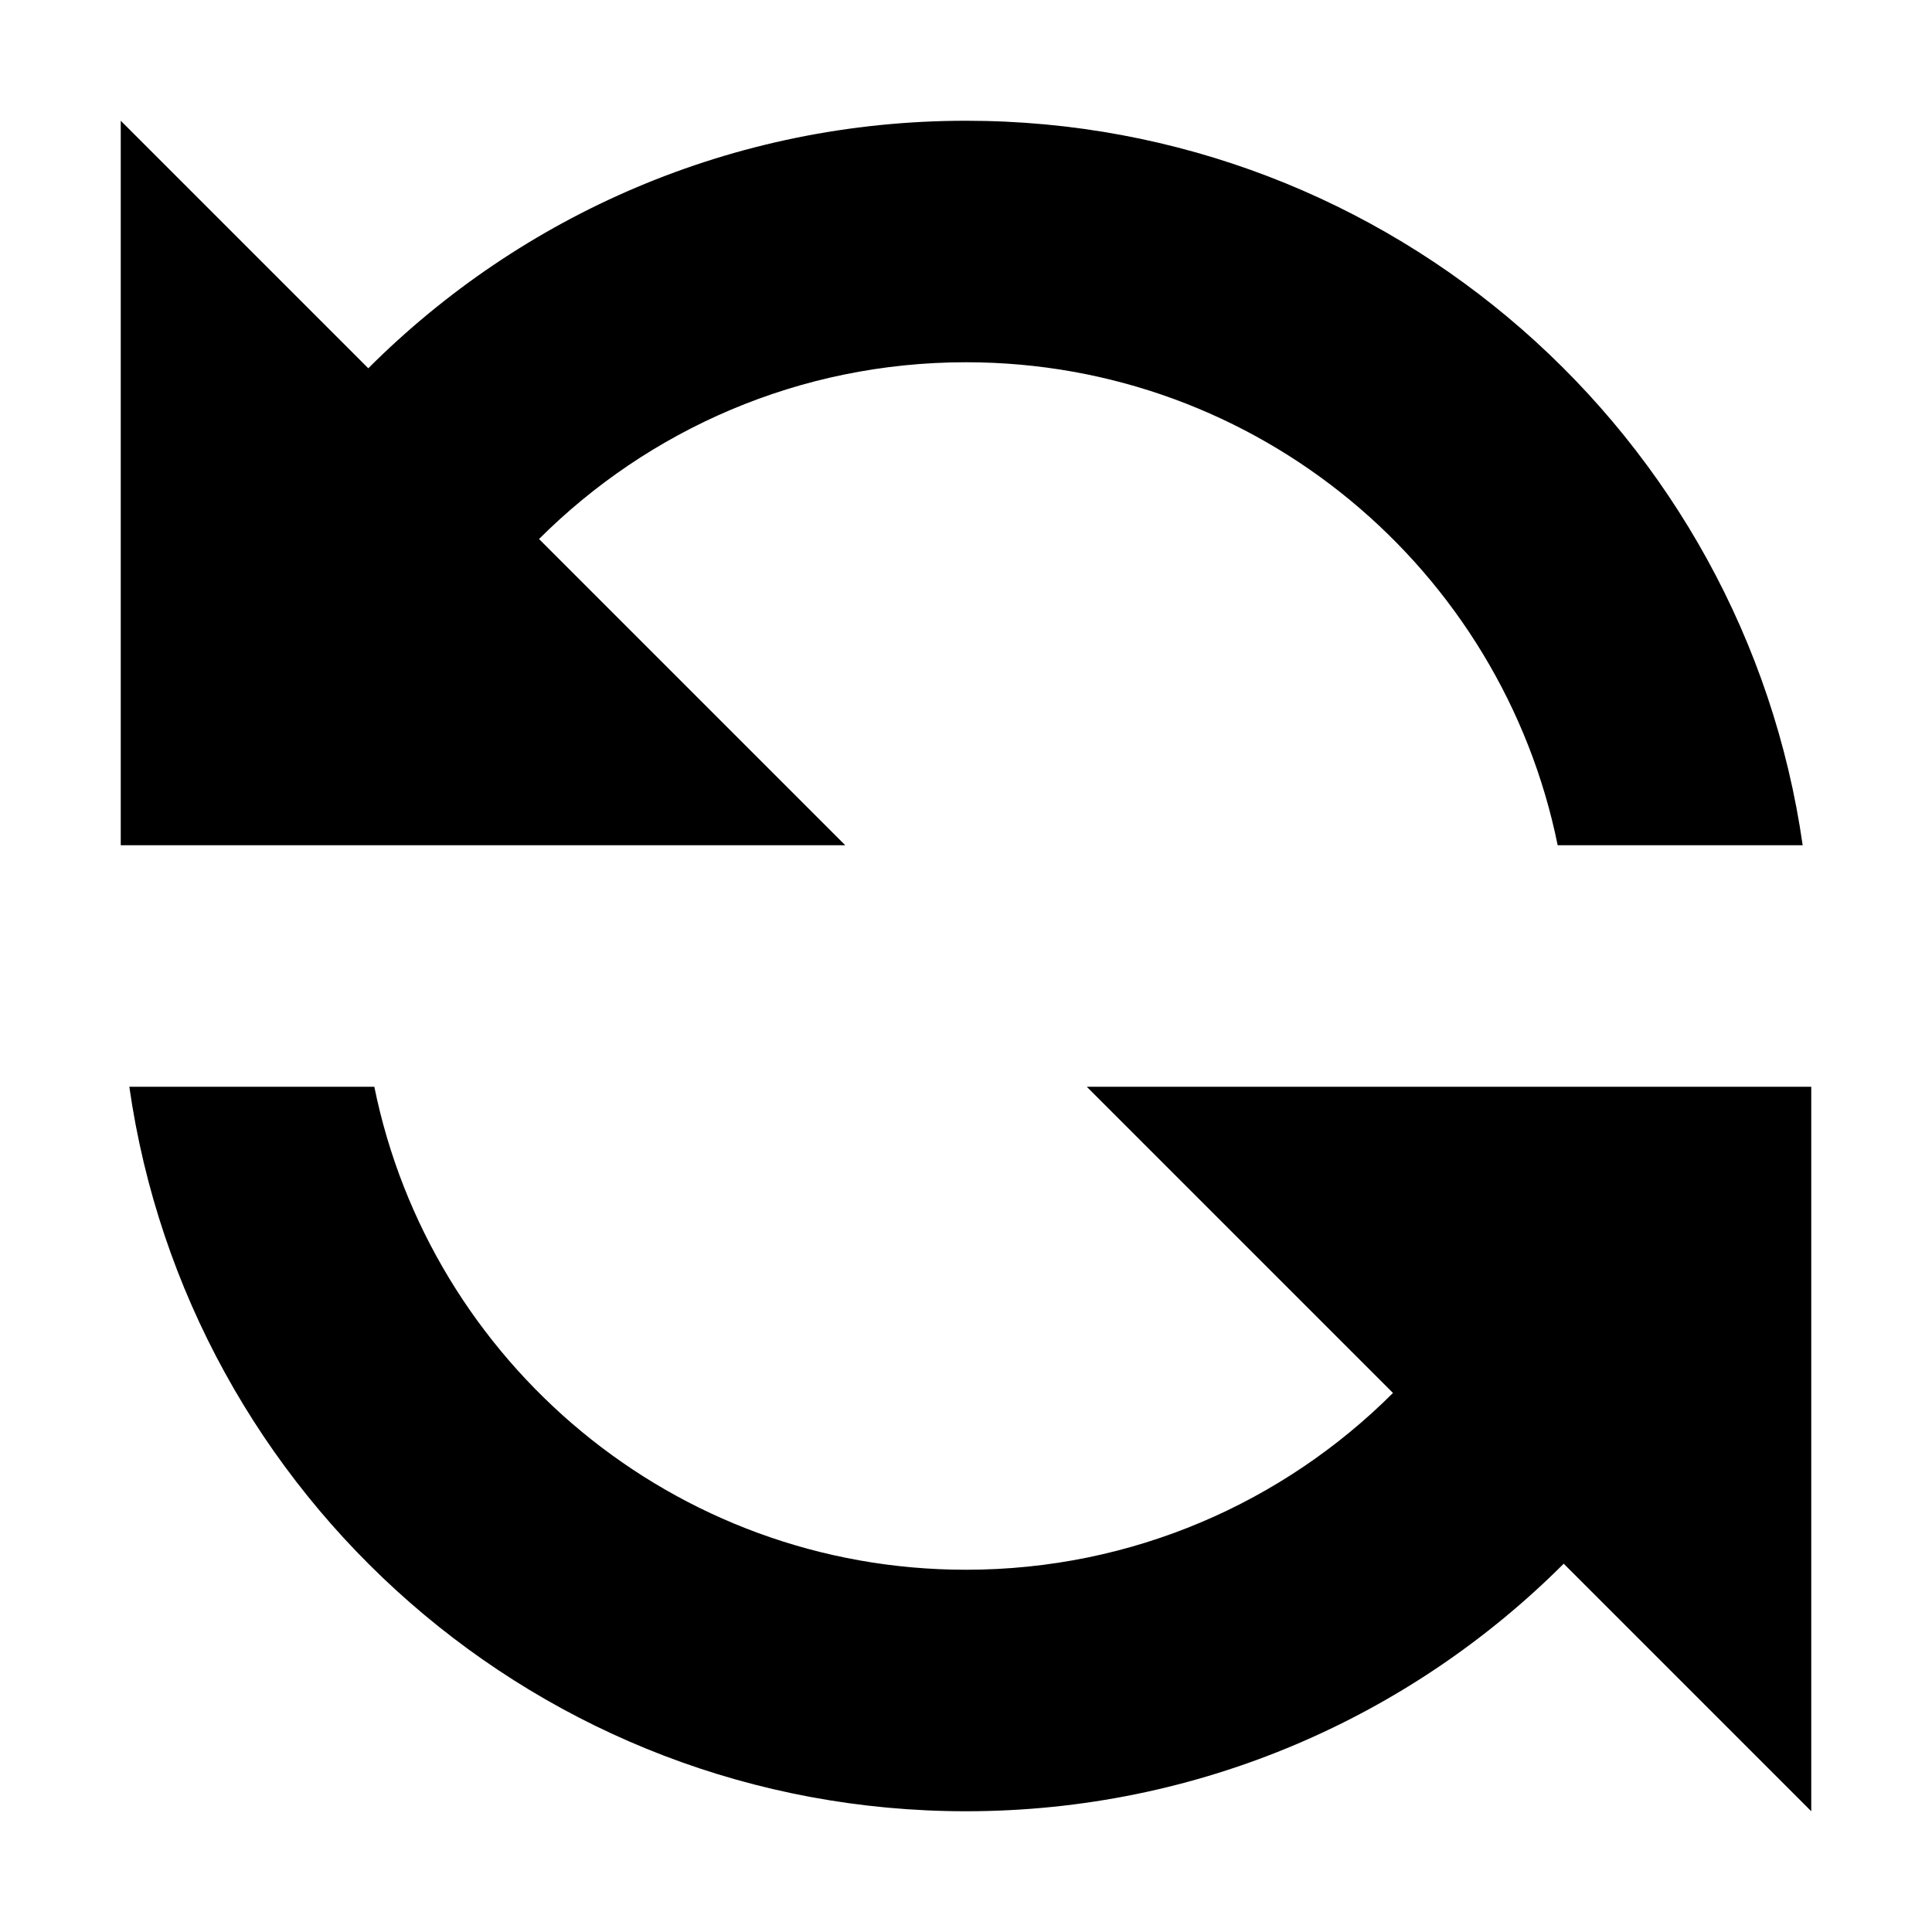 <svg width="16" height="16" viewBox="0 0 16 16" fill="none" xmlns="http://www.w3.org/2000/svg">
<path d="M1 1V7H7L4.464 4.464C5.369 3.56 6.619 3 8 3C10.419 3 12.437 4.718 12.9 7H14.929C14.444 3.608 11.526 1 8 1C6.067 1 4.317 1.783 3.05 3.05L1 1Z" fill="currentColor"/>
<path d="M15 15L15 9L9 9L11.536 11.536C10.631 12.44 9.381 13 8 13C5.581 13 3.563 11.282 3.1 9L1.071 9C1.556 12.392 4.474 15 8 15C9.933 15 11.683 14.216 12.95 12.95L15 15Z" fill="currentColor"/>
</svg>
